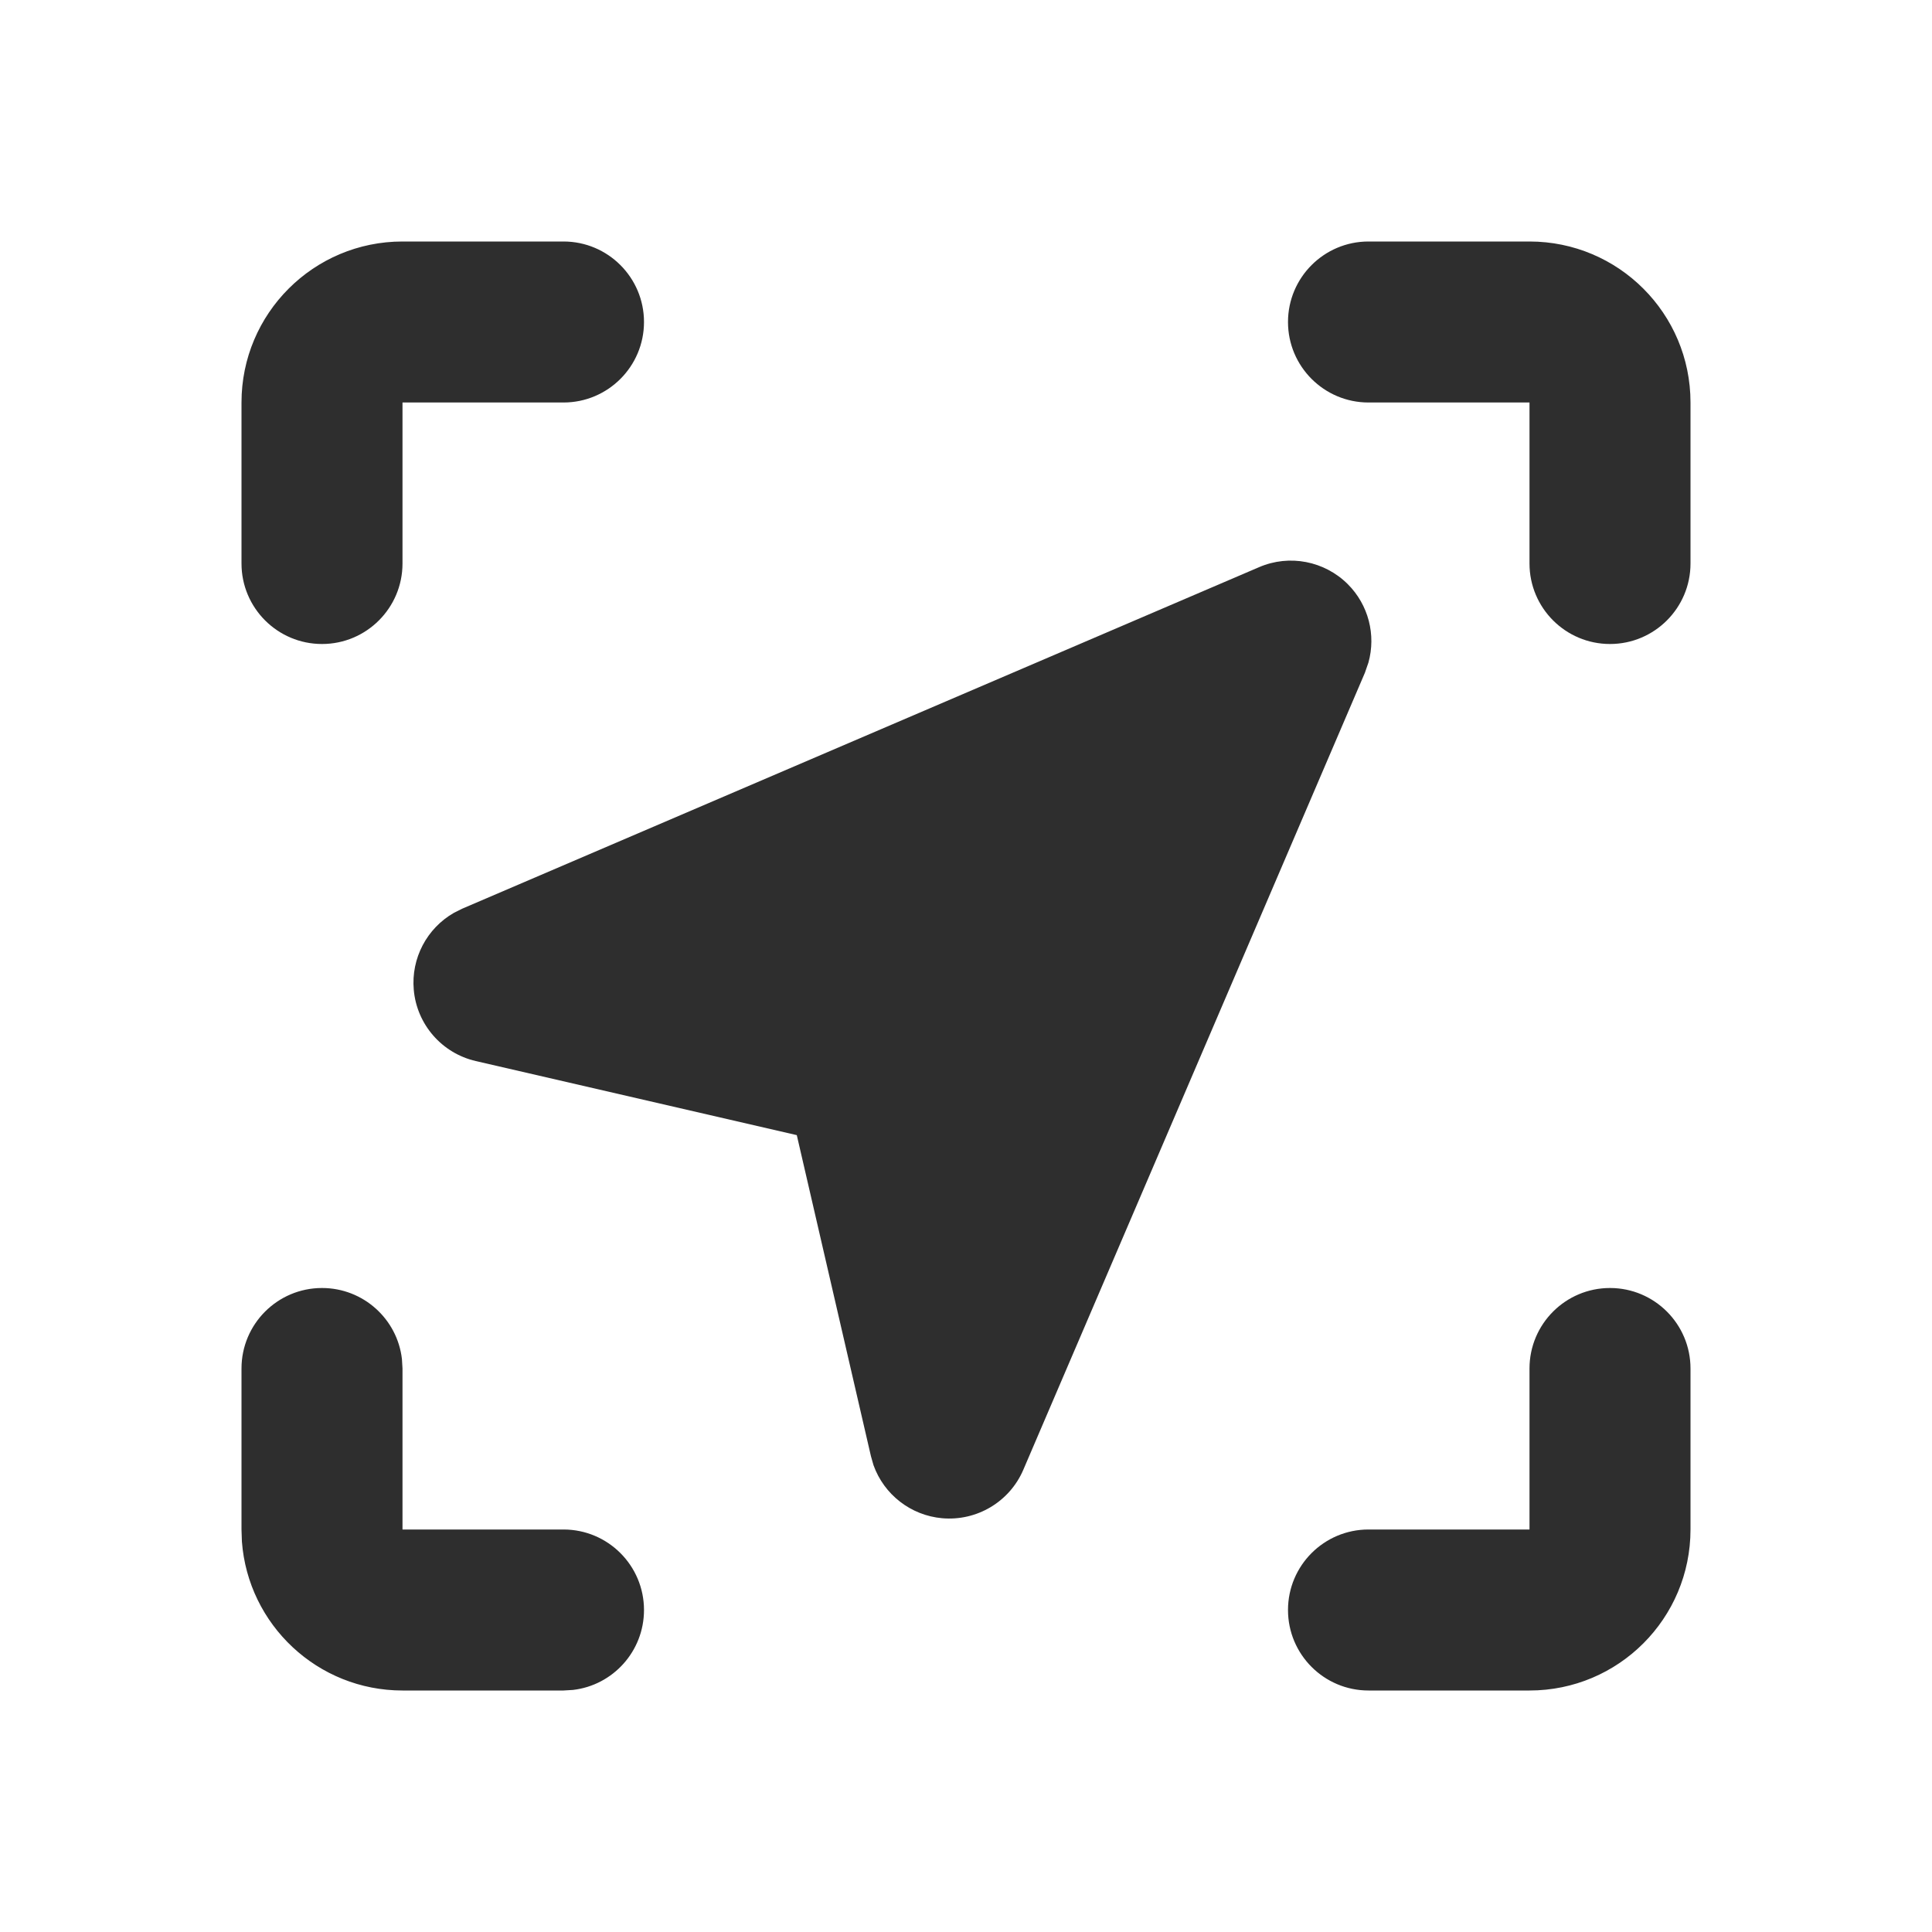 <svg width="24" height="24" viewBox="0 0 24 24" fill="none" xmlns="http://www.w3.org/2000/svg">
<g clip-path="url(#clip0_303_1043)">
<path d="M4 16C4.513 16 4.936 16.386 4.993 16.883L5 17V19H7C7.552 19 8 19.448 8 20C8 20.513 7.614 20.936 7.117 20.993L7 21H5C3.946 21 3.082 20.184 3.005 19.149L3 19V17C3 16.448 3.448 16 4 16ZM20 16C20.552 16 21 16.448 21 17V19C21 20.105 20.105 21 19 21H17C16.448 21 16 20.552 16 20C16 19.448 16.448 19 17 19H19V17C19 16.448 19.448 16 20 16ZM15.642 7.045C16.017 6.884 16.453 6.968 16.743 7.257C17 7.514 17.095 7.887 16.999 8.231L16.955 8.358L12.712 18.258C12.542 18.655 12.135 18.898 11.704 18.86C11.312 18.825 10.981 18.564 10.851 18.201L10.819 18.089L9.898 14.101L5.911 13.181C5.49 13.084 5.178 12.727 5.14 12.296C5.105 11.904 5.303 11.532 5.638 11.34L5.742 11.288L15.642 7.045ZM7 3C7.552 3 8 3.448 8 4C8 4.552 7.552 5 7 5H5V7C5 7.552 4.552 8 4 8C3.448 8 3 7.552 3 7V5C3 3.895 3.895 3 5 3H7ZM19 3C20.105 3 21 3.895 21 5V7C21 7.552 20.552 8 20 8C19.448 8 19 7.552 19 7V5H17C16.448 5 16 4.552 16 4C16 3.448 16.448 3 17 3H19Z" fill="#2E2E2E"/>
</g>
<defs>
<clipPath id="clip0_303_1043">
<rect width="24" height="24" fill="white"/>
</clipPath>
</defs>
</svg>
